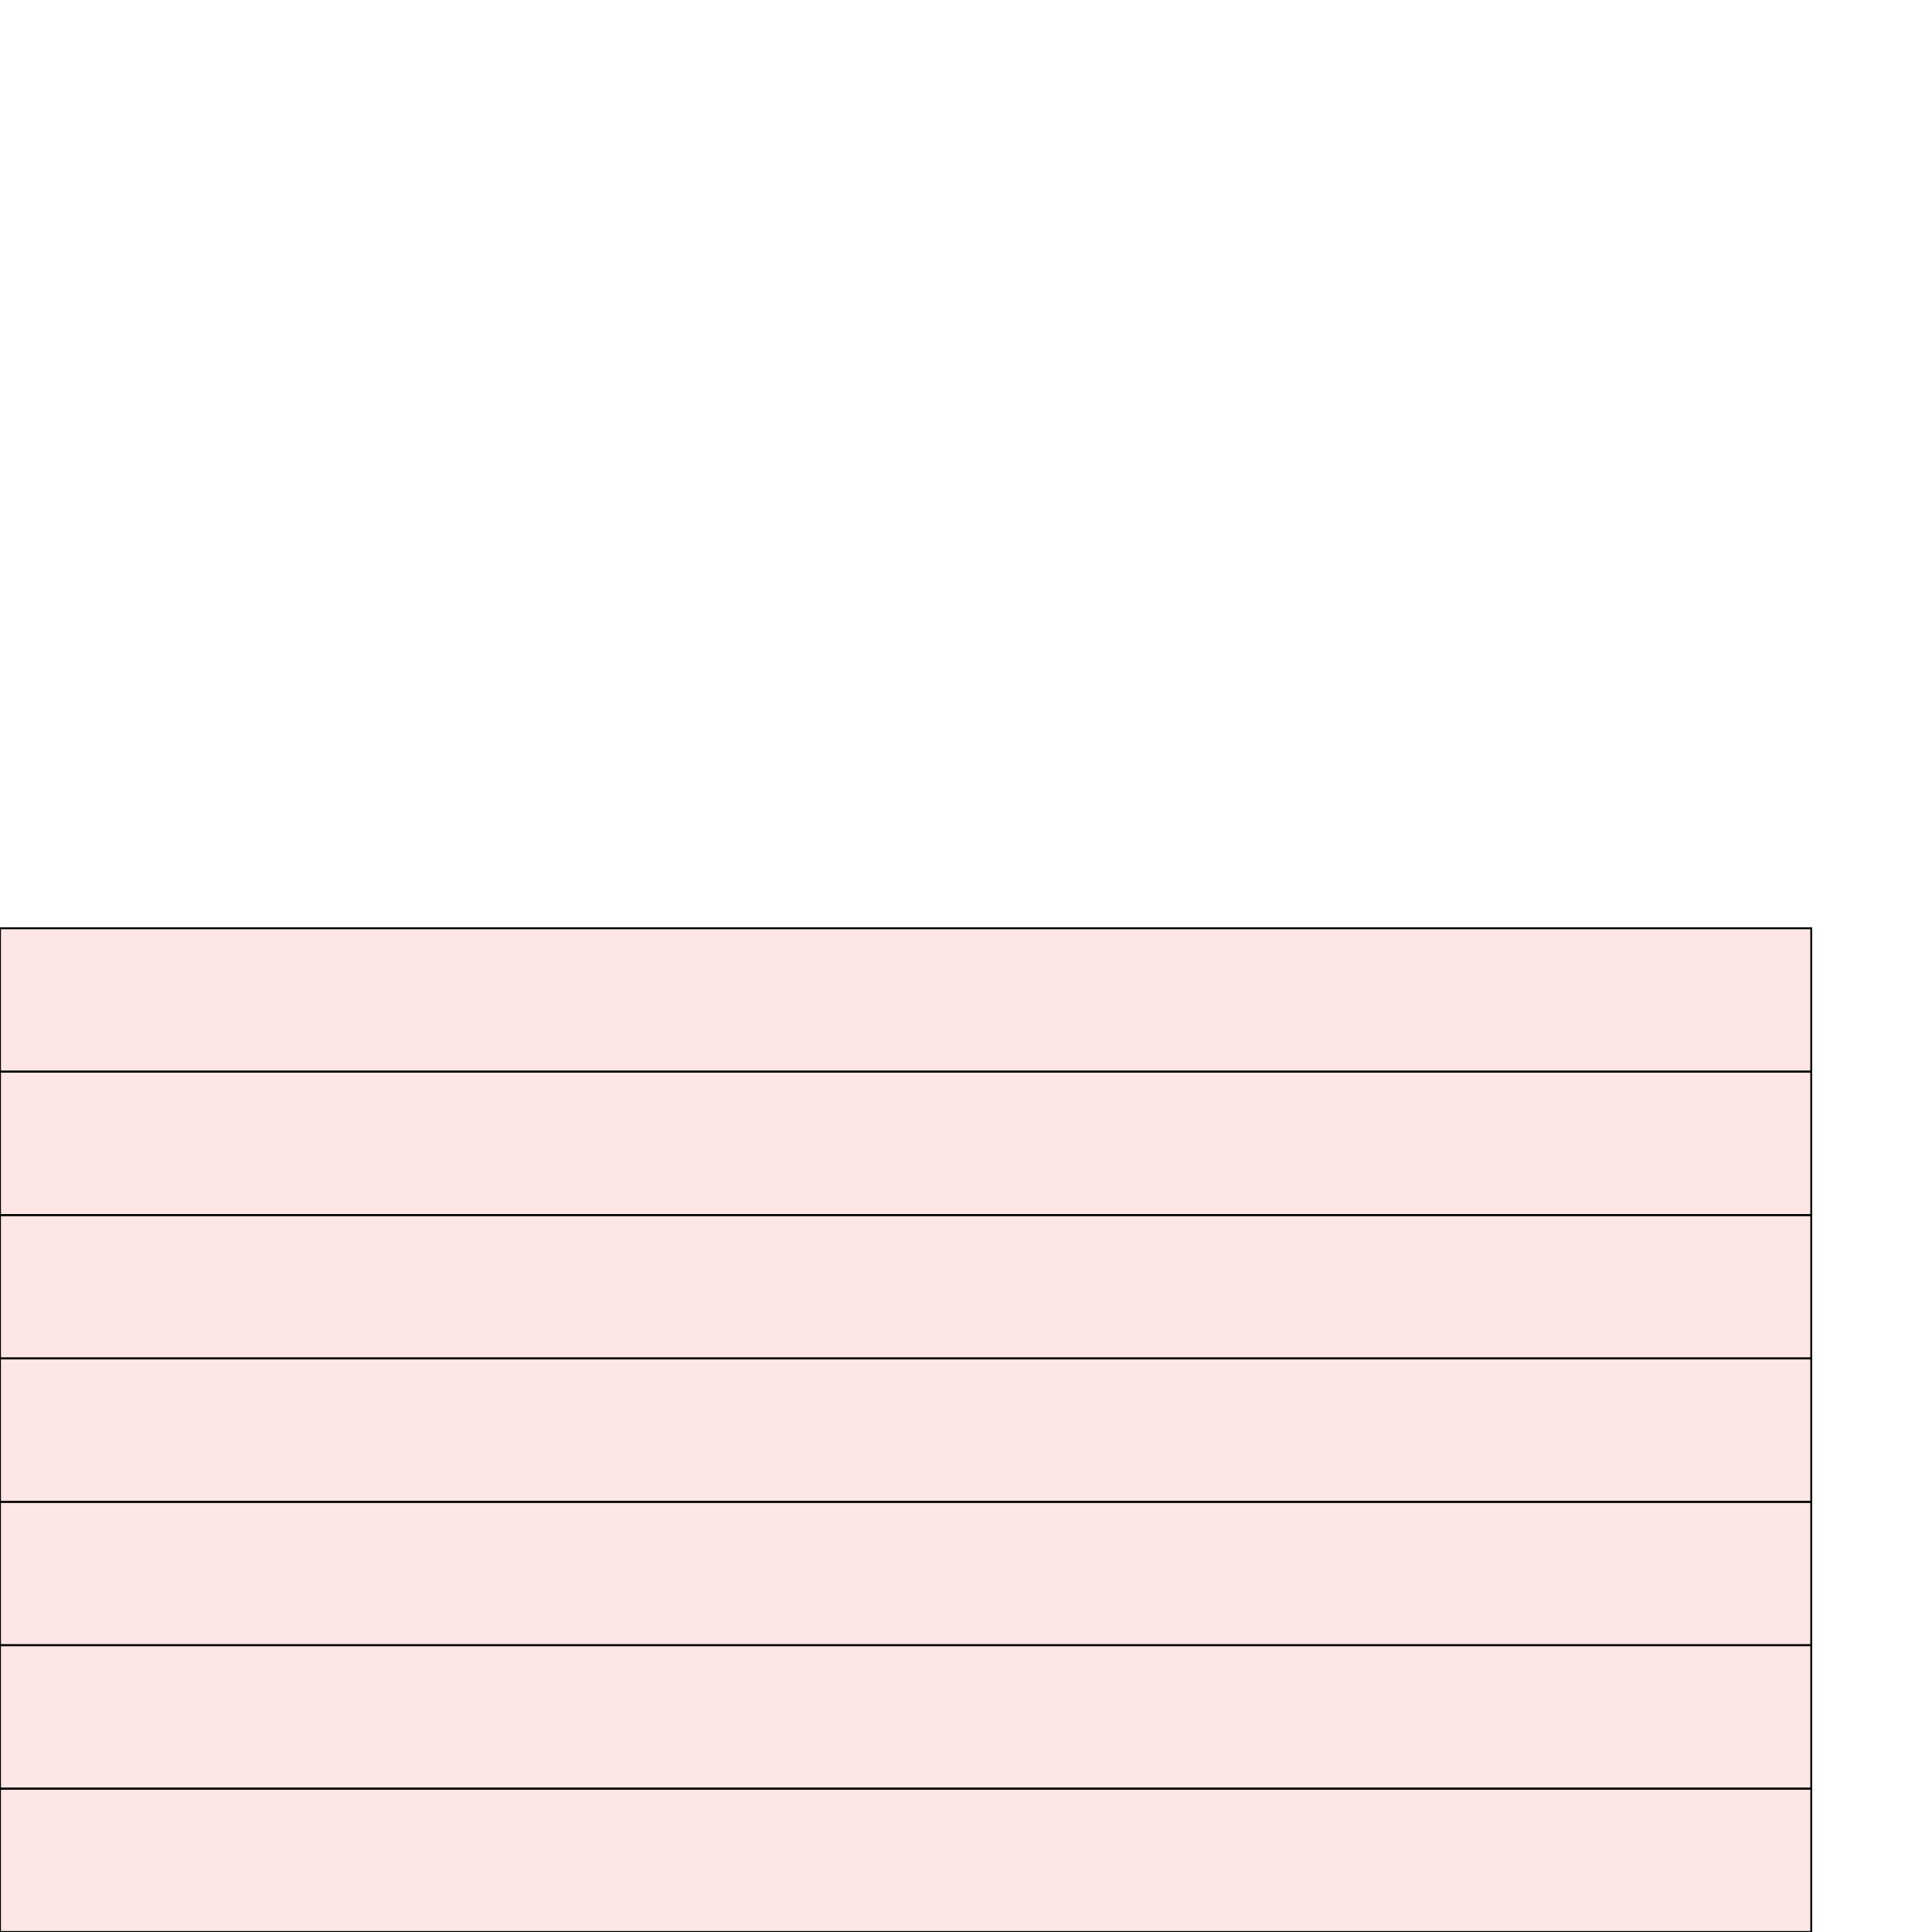<?xml version="1.0" encoding="UTF-8"?>
<svg xmlns="http://www.w3.org/2000/svg" xmlns:xlink="http://www.w3.org/1999/xlink"
     width="1024" height="1024" viewBox="0 0 1024 1024">
<defs>
</defs>
<rect x="0" y="948" width="960" height="76" stroke="black" fill="red" fill-opacity="0.1" id="0">
<title>sprite_450</title>
</rect>
<rect x="0" y="872" width="960" height="76" stroke="black" fill="red" fill-opacity="0.1" id="1">
<title>sprite_451</title>
</rect>
<rect x="0" y="796" width="960" height="76" stroke="black" fill="red" fill-opacity="0.1" id="2">
<title>sprite_452</title>
</rect>
<rect x="0" y="720" width="960" height="76" stroke="black" fill="red" fill-opacity="0.1" id="3">
<title>sprite_453</title>
</rect>
<rect x="0" y="644" width="960" height="76" stroke="black" fill="red" fill-opacity="0.1" id="4">
<title>sprite_454</title>
</rect>
<rect x="0" y="568" width="960" height="76" stroke="black" fill="red" fill-opacity="0.1" id="5">
<title>sprite_455</title>
</rect>
<rect x="0" y="492" width="960" height="76" stroke="black" fill="red" fill-opacity="0.1" id="6">
<title>sprite_456</title>
</rect>
</svg>